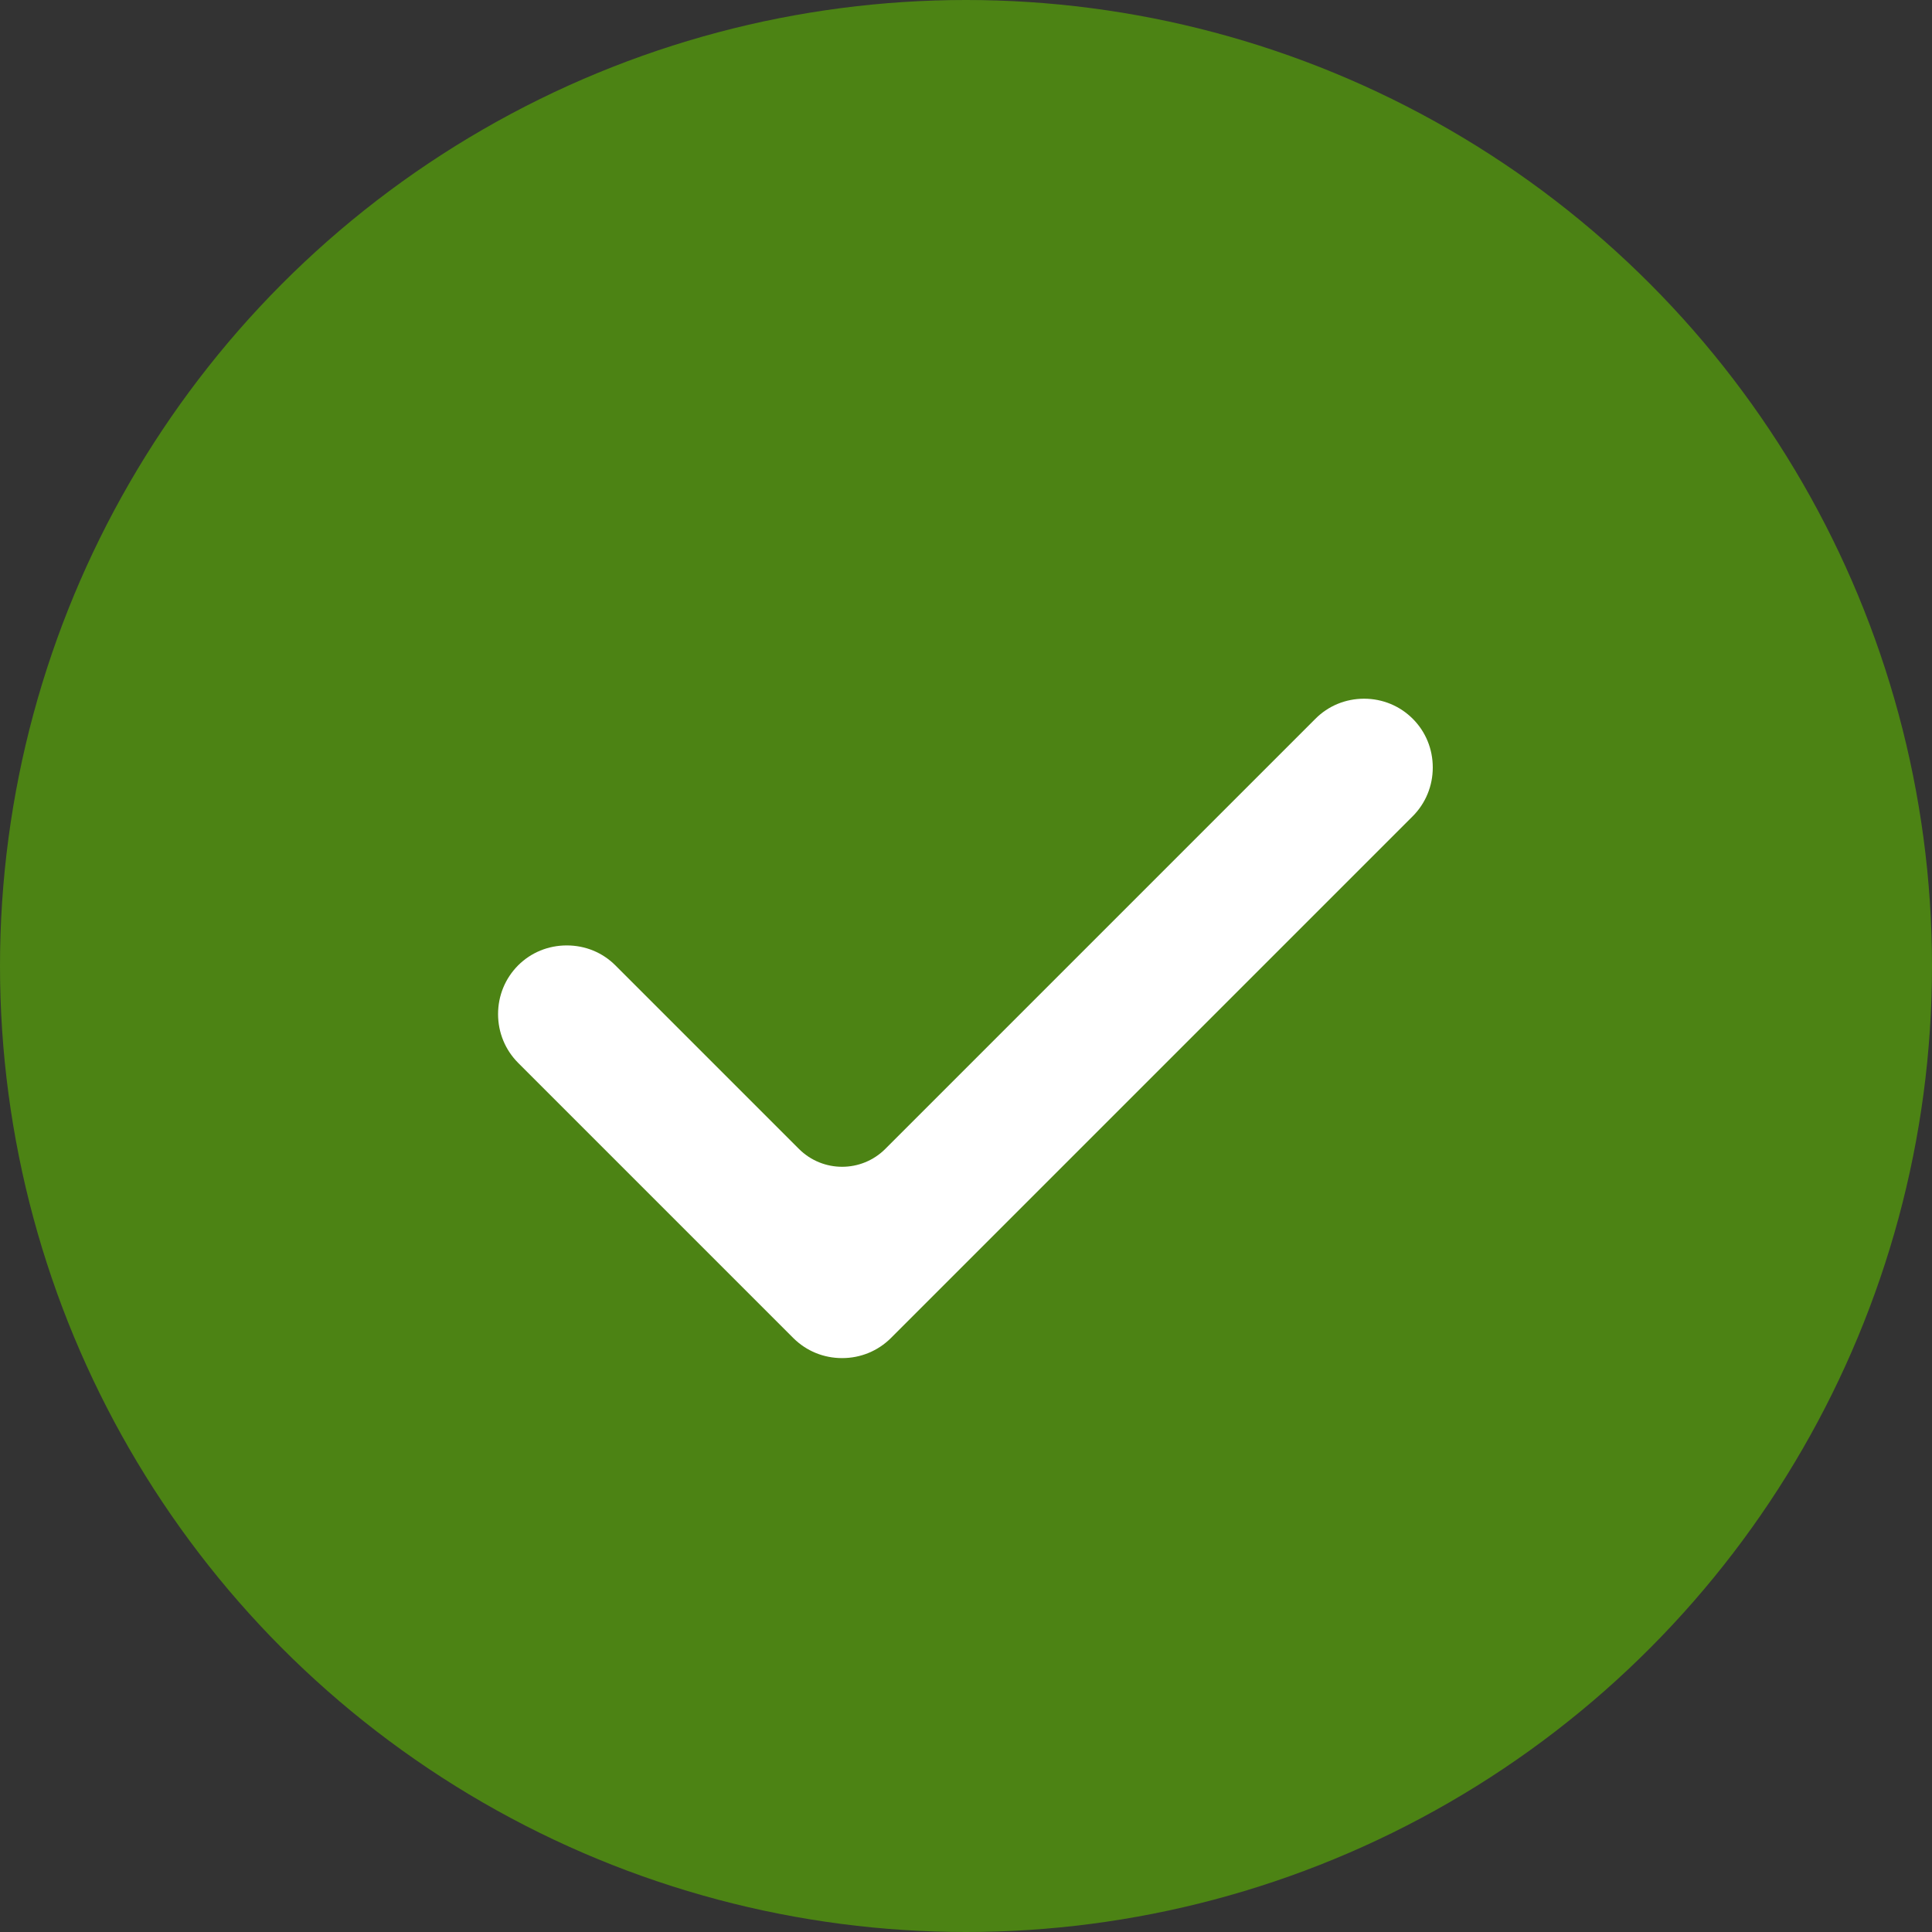 <svg xmlns="http://www.w3.org/2000/svg" width="20" height="20" fill="none" viewBox="0 0 20 20">
    <rect x="0" y="0" width="20" height="20" fill="#333333" stroke="none"/>
    <circle cx="10" cy="10" r="10" fill="#4C8314"/>
    <path fill="#fff" d="M14.625 8.449l-5.403 5.403c-.134.133-.313.207-.504.207-.192 0-.37-.073-.505-.207l-2.85-2.85c-.133-.134-.207-.313-.207-.504 0-.192.074-.37.207-.504.134-.134.313-.207.504-.207.192 0 .37.073.504.207l1.9 1.9c.247.246.646.246.893 0l4.453-4.453c.133-.134.312-.208.504-.208.191 0 .37.074.504.208.133.133.207.312.207.504 0 .191-.074.37-.207.504z"/>
</svg>
